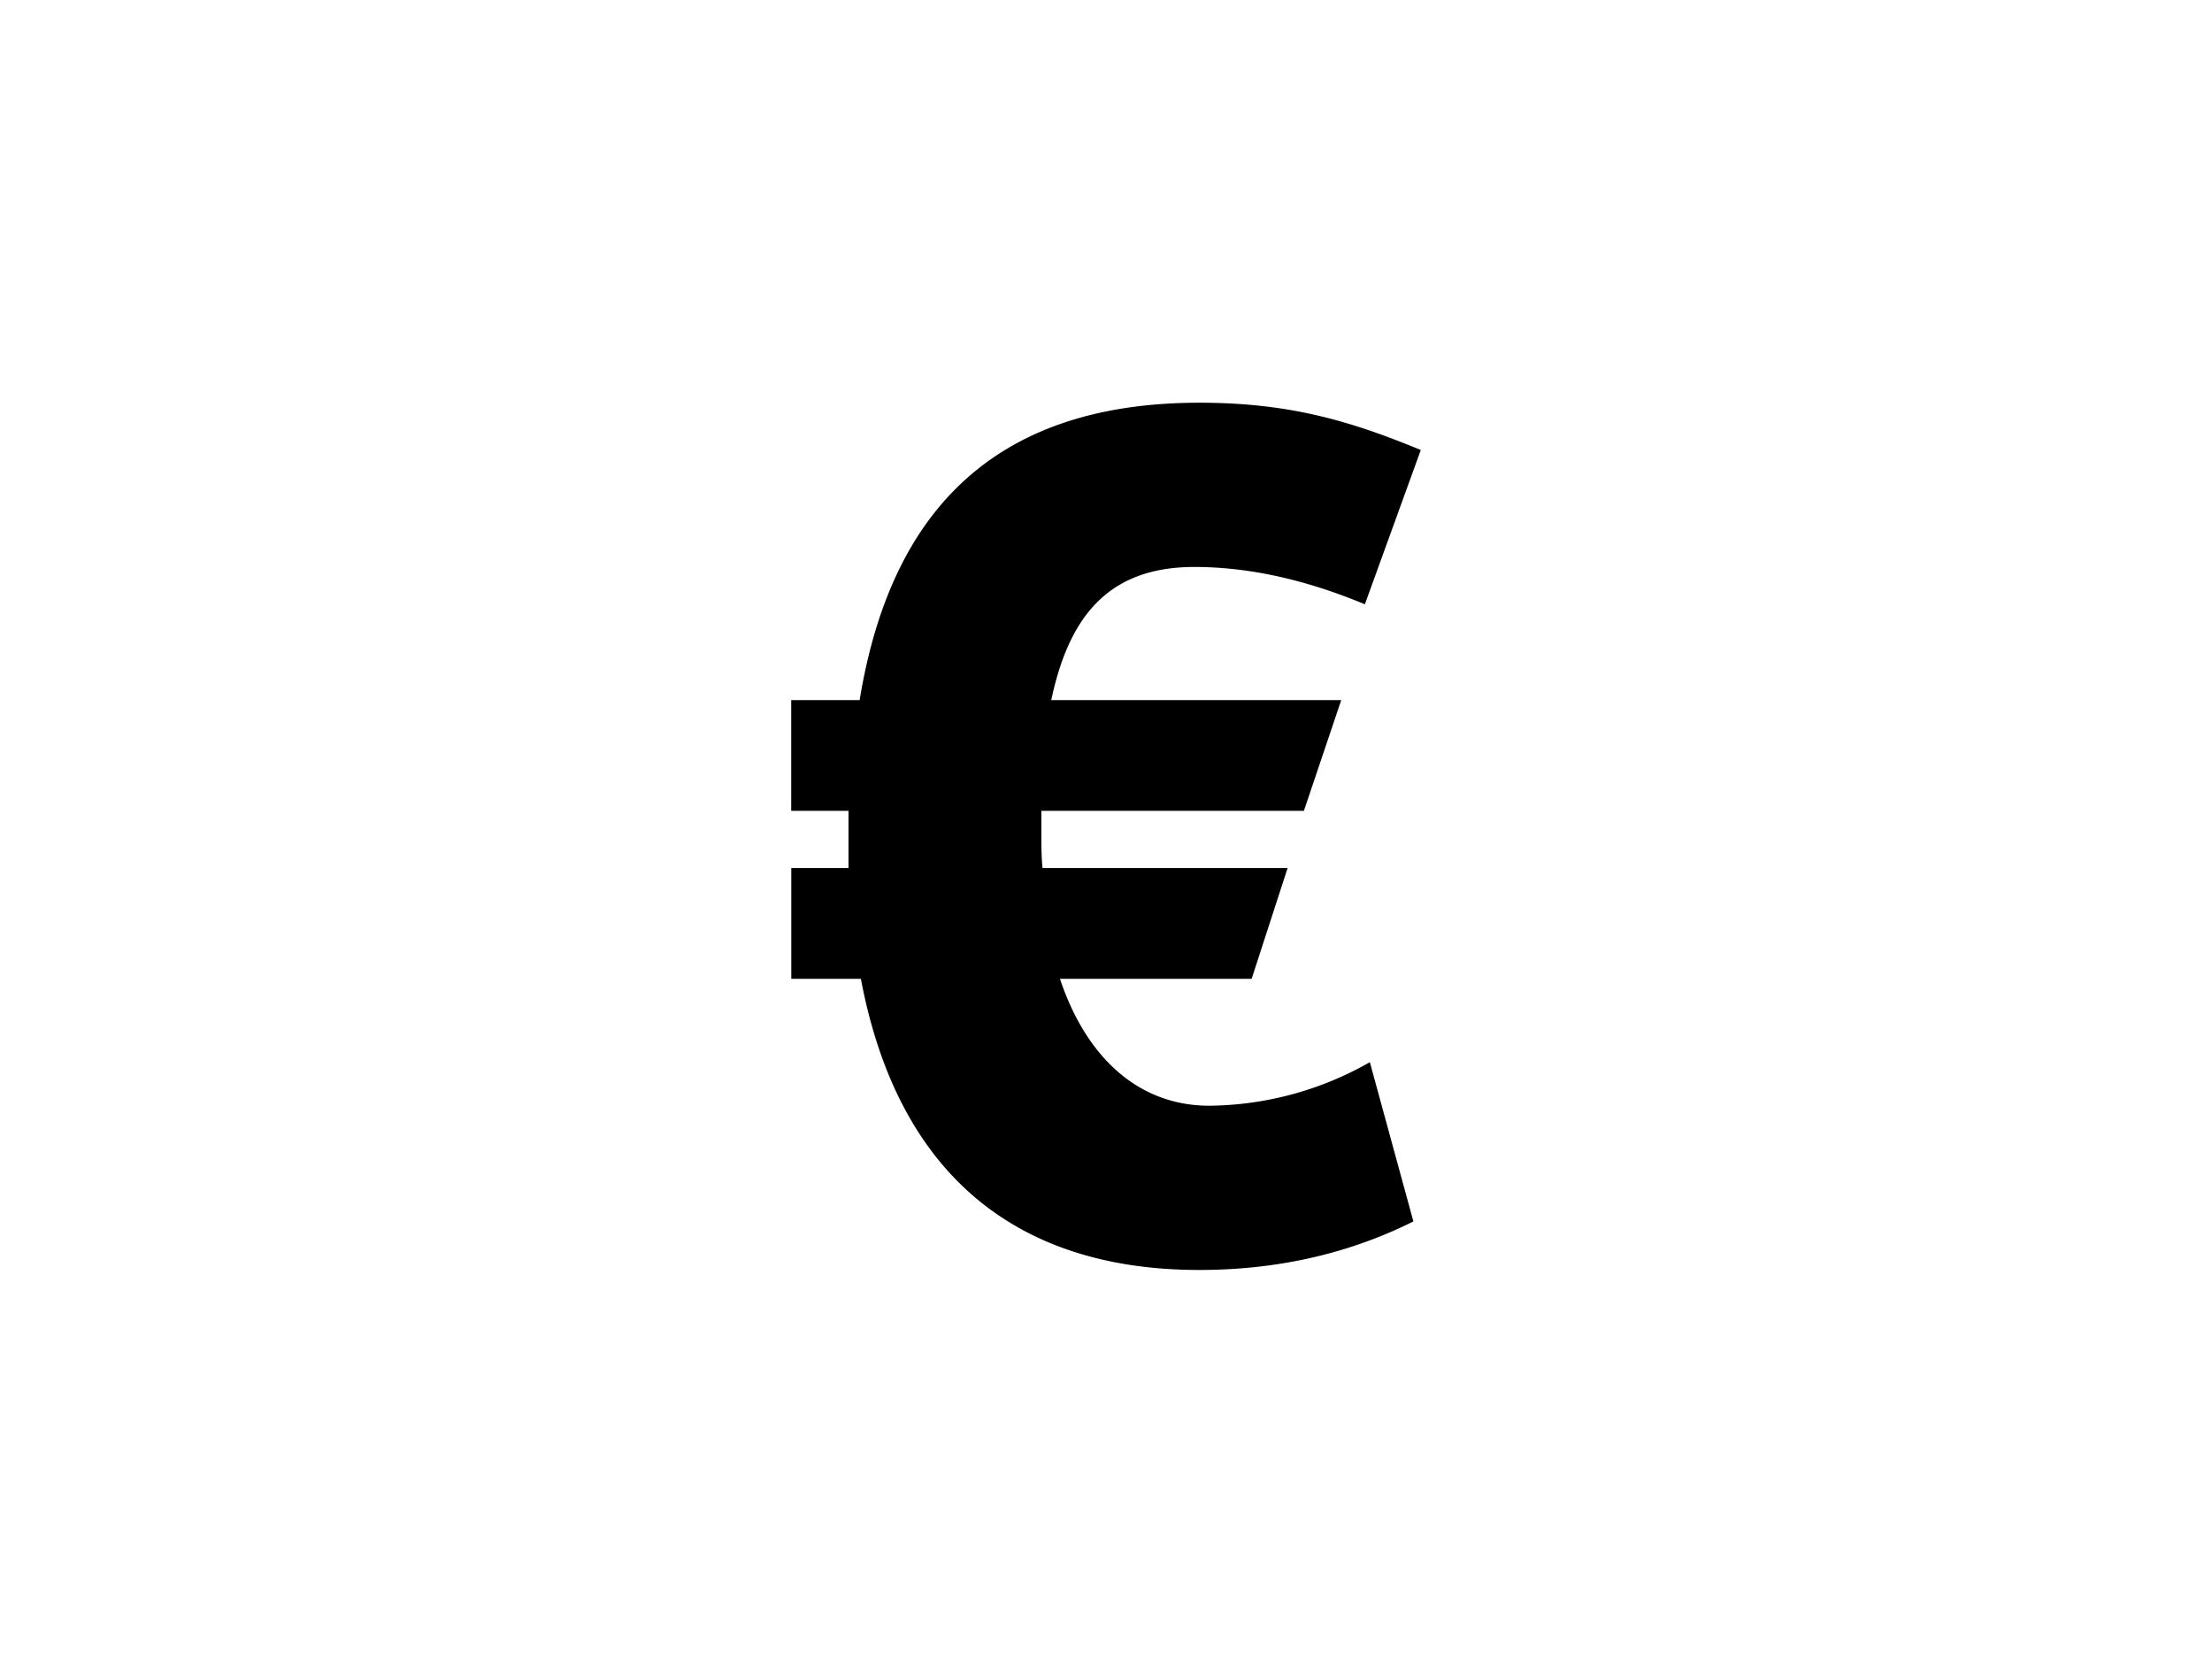 <svg width="1600" height="1200" viewBox="0 0 1600 1200" xmlns="http://www.w3.org/2000/svg"><path d="M867.5 918.6c60.3 0 111.6-13.5 154.85-35.1l-31.5-115.2a238.35 238.35 0 01-116.1 31.5c-51.35 0-89.15-35.1-108.05-91.8h138.65l26-80.1H754.1c-.85-8.1-.85-16.2-.85-25.2v-16.2h189.9l27-80.1H760.4c12.6-59.4 40.5-96.3 103.5-96.3 47.75 0 90.9 13.5 123.35 27l40.45-111.6c-52.2-21.6-96.3-34.2-160.2-34.2-152.1 0-224.05 82.8-245.7 215.1h-49.5v80.1h41.45v41.4h-41.4V708h50.35c26.1 138.6 109.85 210.6 244.8 210.6" fill-rule="evenodd"/></svg>